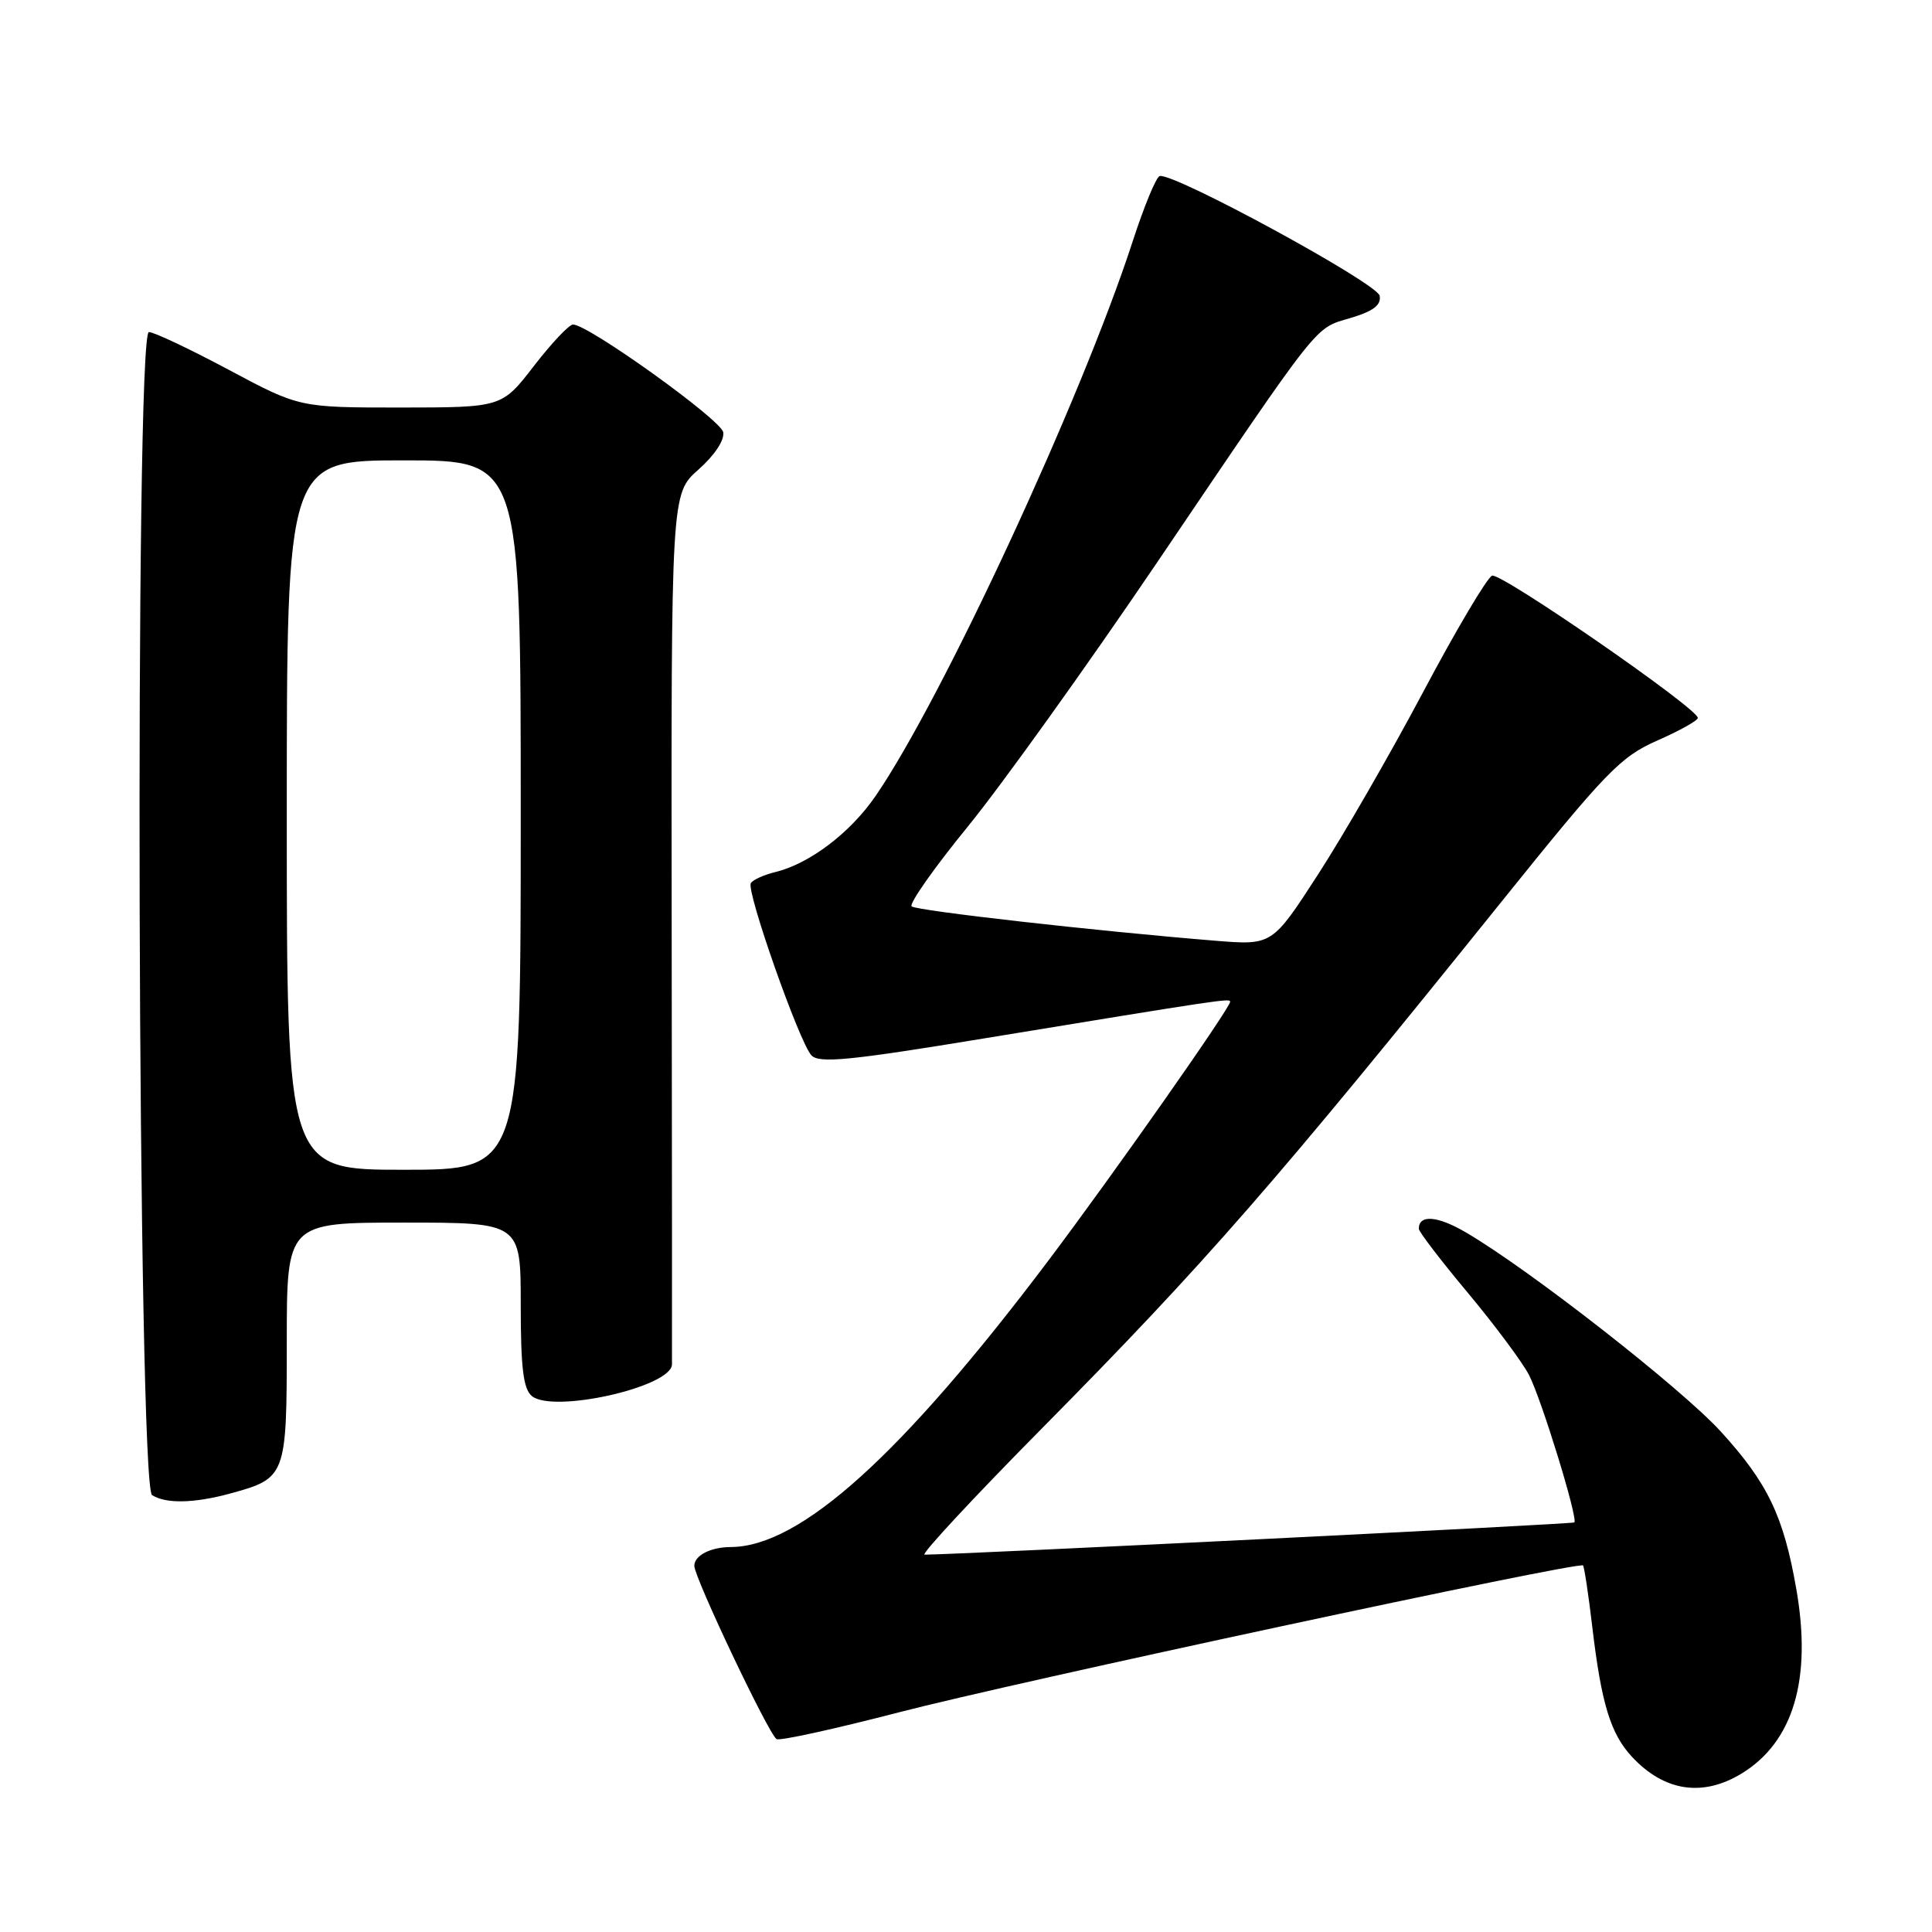 <?xml version="1.0" encoding="UTF-8" standalone="no"?>
<!DOCTYPE svg PUBLIC "-//W3C//DTD SVG 1.1//EN" "http://www.w3.org/Graphics/SVG/1.1/DTD/svg11.dtd" >
<svg xmlns="http://www.w3.org/2000/svg" xmlns:xlink="http://www.w3.org/1999/xlink" version="1.1" viewBox="0 0 256 256">
 <g >
 <path fill="currentColor"
d=" M 230.76 235.01 C 237.63 230.82 240.10 222.51 238.03 210.61 C 236.34 200.88 234.23 196.49 227.97 189.64 C 222.71 183.90 202.65 168.22 194.29 163.33 C 190.48 161.09 188.00 160.89 188.00 162.82 C 188.00 163.21 190.92 167.03 194.50 171.31 C 198.07 175.59 201.72 180.49 202.60 182.19 C 204.25 185.38 209.12 201.22 208.61 201.73 C 208.38 201.95 126.95 205.99 122.51 206.00 C 121.97 206.00 128.97 198.46 138.08 189.25 C 159.67 167.41 169.09 156.62 198.94 119.50 C 212.83 102.23 214.71 100.28 219.61 98.12 C 222.57 96.82 224.99 95.47 224.97 95.12 C 224.91 93.83 198.87 75.83 197.71 76.28 C 197.05 76.54 192.95 83.45 188.61 91.63 C 184.27 99.81 177.98 110.72 174.64 115.88 C 168.57 125.26 168.57 125.26 161.03 124.65 C 145.38 123.38 121.47 120.68 120.80 120.10 C 120.42 119.77 123.77 115.00 128.26 109.50 C 132.74 104.00 144.03 88.25 153.34 74.50 C 175.30 42.06 174.10 43.59 178.97 42.13 C 181.98 41.23 183.04 40.42 182.81 39.19 C 182.51 37.54 155.46 22.82 153.66 23.33 C 153.20 23.45 151.58 27.37 150.07 32.03 C 143.31 52.82 124.84 92.65 116.00 105.50 C 112.66 110.36 107.26 114.45 102.74 115.55 C 101.22 115.92 99.76 116.58 99.49 117.02 C 98.85 118.05 105.90 138.07 107.51 139.83 C 108.52 140.93 112.50 140.54 130.61 137.56 C 162.12 132.39 163.00 132.26 163.00 132.74 C 163.00 133.57 147.56 155.56 138.94 167.00 C 119.48 192.82 106.03 204.96 96.83 204.99 C 94.16 205.00 92.00 206.11 92.00 207.48 C 92.00 209.04 101.85 229.79 102.90 230.44 C 103.32 230.70 110.60 229.10 119.08 226.90 C 134.29 222.94 209.19 206.86 209.76 207.43 C 209.92 207.59 210.48 211.27 210.99 215.61 C 212.19 225.74 213.41 229.73 216.23 232.77 C 220.50 237.37 225.59 238.15 230.76 235.01 Z  M 30.50 197.90 C 37.92 195.87 38.00 195.64 38.00 177.85 C 38.00 162.00 38.00 162.00 53.50 162.00 C 69.00 162.00 69.00 162.00 69.00 172.88 C 69.00 181.23 69.34 184.04 70.47 184.98 C 73.29 187.31 88.95 183.79 89.04 180.80 C 89.06 180.09 89.04 153.84 89.00 122.47 C 88.93 65.43 88.93 65.43 92.54 62.23 C 94.68 60.34 96.02 58.32 95.83 57.27 C 95.52 55.60 77.95 43.00 75.93 43.00 C 75.41 43.00 73.08 45.47 70.74 48.50 C 66.50 53.99 66.50 53.99 53.08 54.00 C 39.67 54.00 39.67 54.00 30.31 49.00 C 25.16 46.25 20.40 44.00 19.73 44.00 C 17.82 44.00 18.24 196.90 20.15 198.11 C 21.99 199.28 25.72 199.20 30.50 197.90 Z  M 38.00 108.00 C 38.00 61.00 38.00 61.00 53.50 61.00 C 69.00 61.00 69.00 61.00 69.00 108.00 C 69.00 155.00 69.00 155.00 53.50 155.00 C 38.00 155.00 38.00 155.00 38.00 108.00 Z "/>
</g>
</svg>